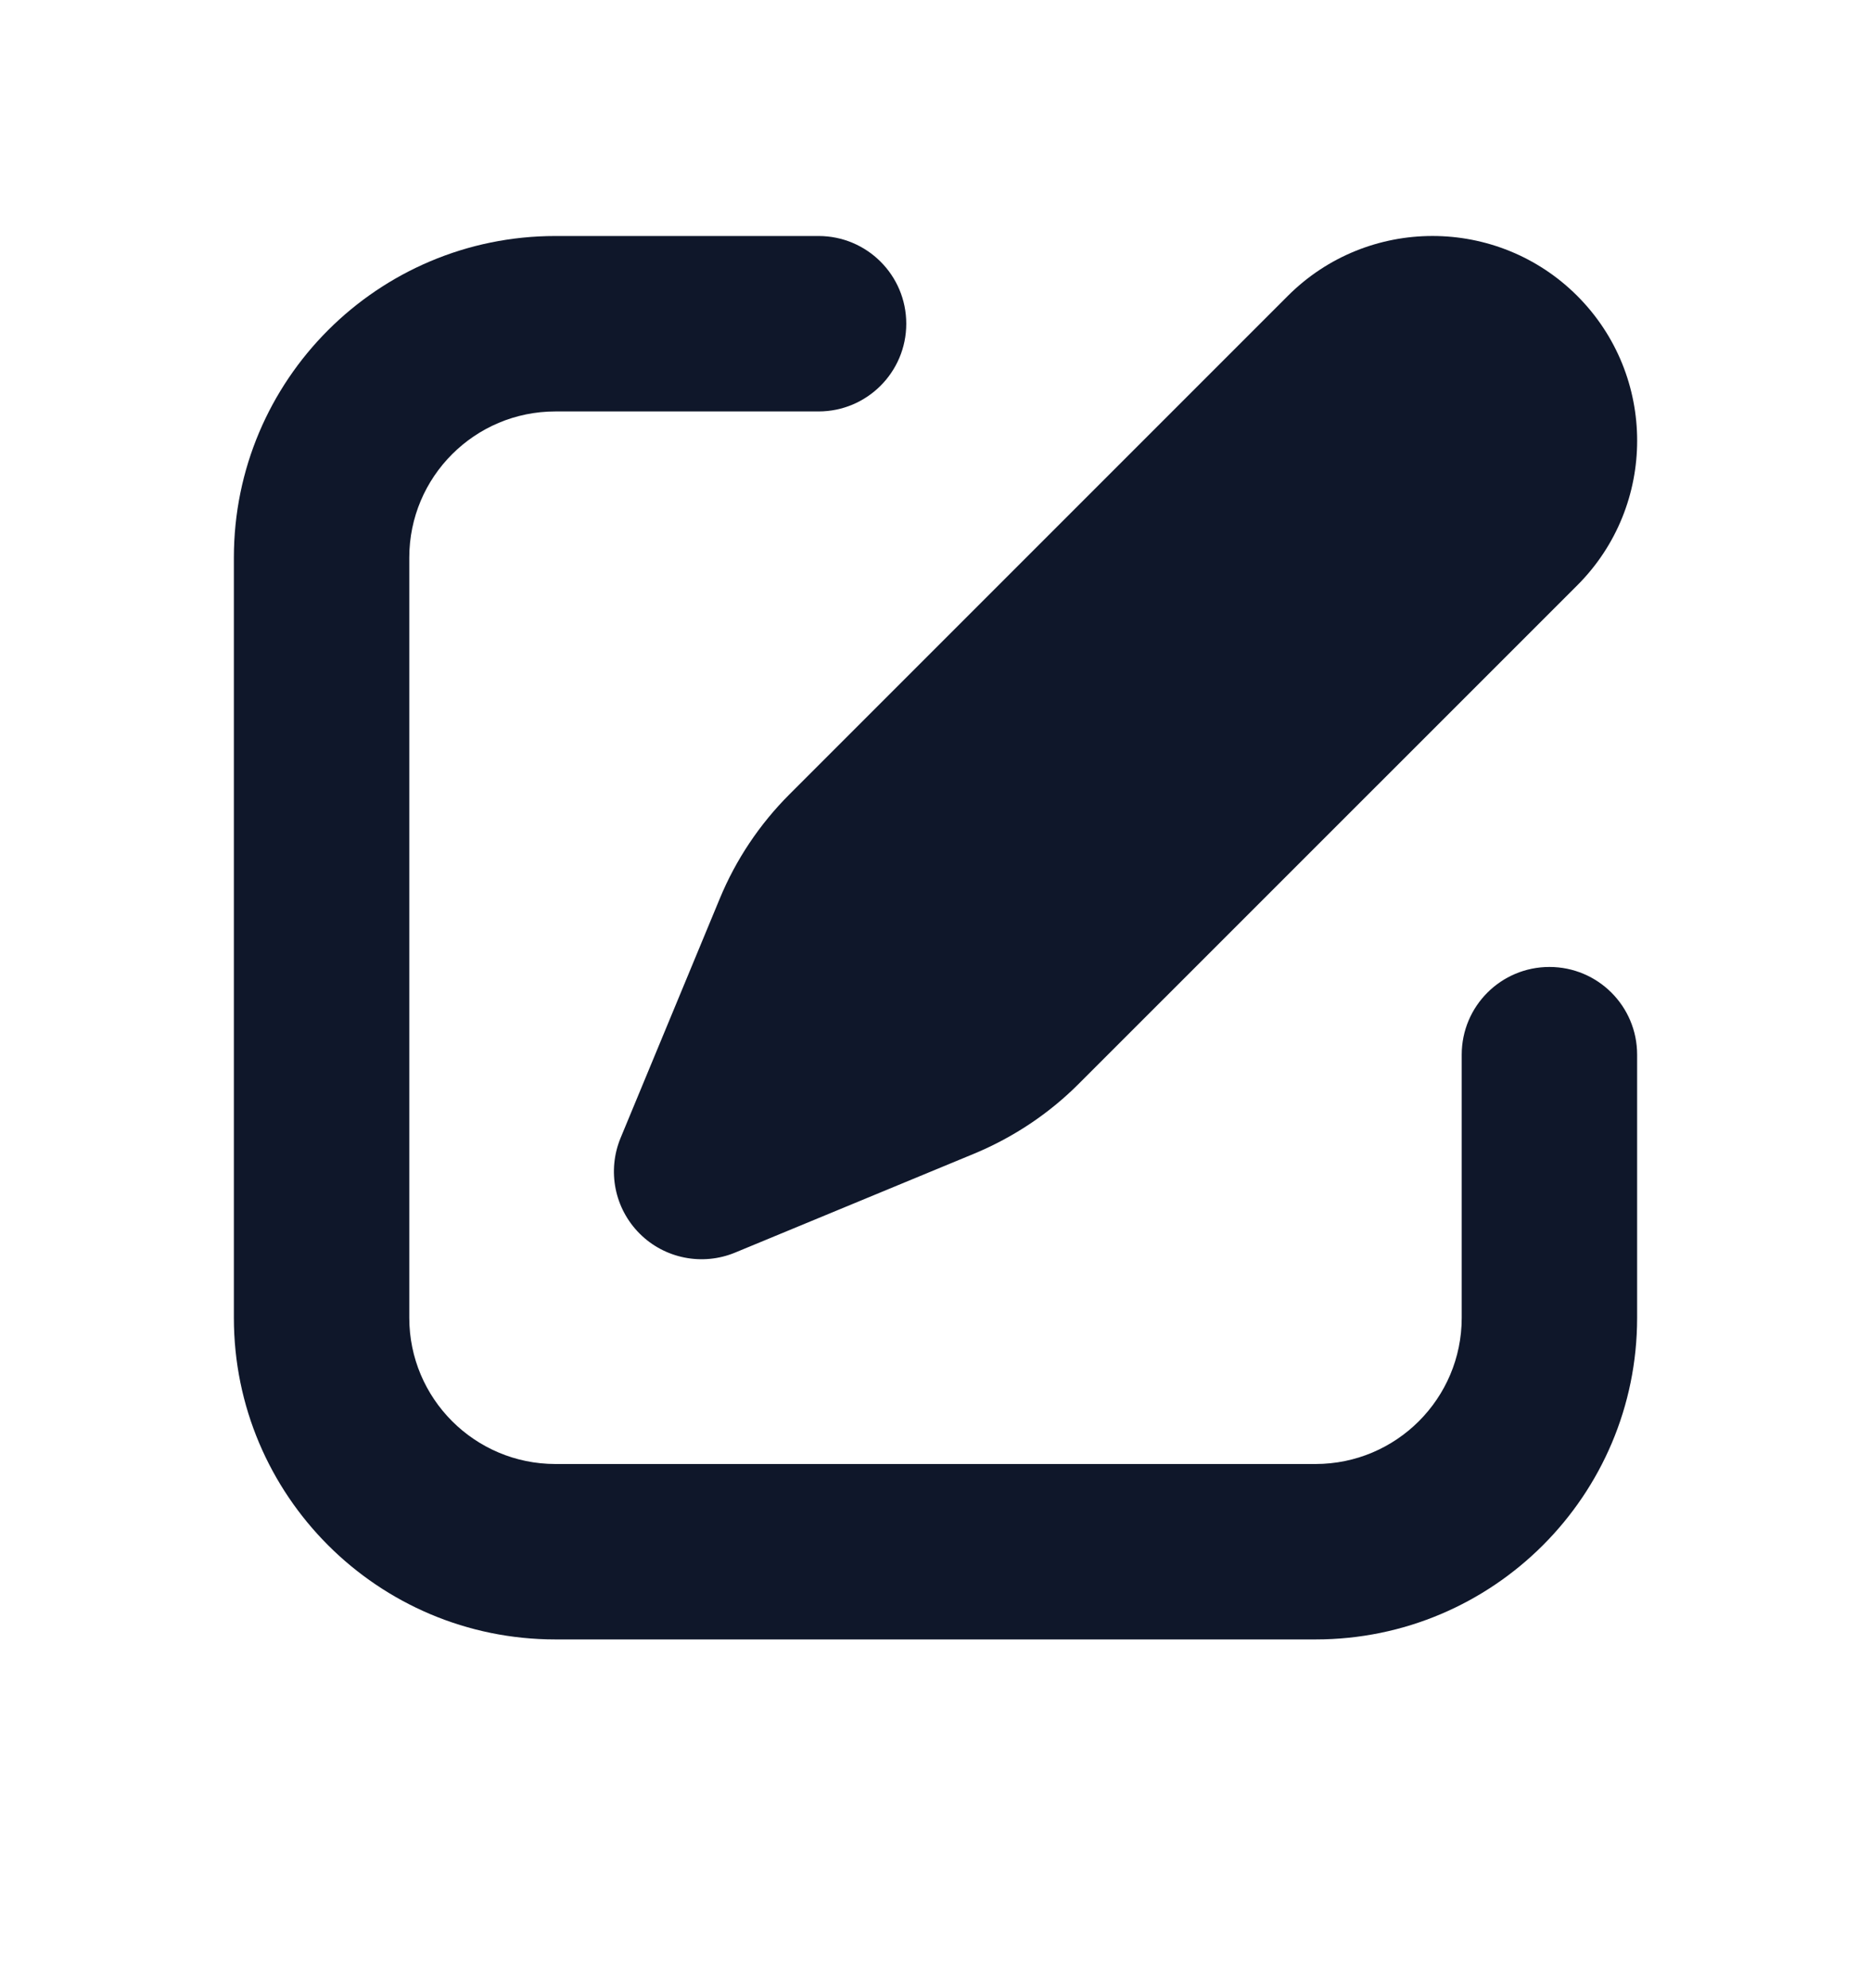 <svg width="16" height="17" viewBox="0 0 16 17" fill="none" xmlns="http://www.w3.org/2000/svg">
<path d="M13.488 2.53C12.804 1.847 11.696 1.847 11.013 2.53L6.751 6.792C6.496 7.047 6.293 7.35 6.155 7.684L5.307 9.73C5.191 10.011 5.255 10.333 5.47 10.548C5.684 10.762 6.007 10.826 6.287 10.71L8.334 9.863C8.667 9.724 8.971 9.522 9.226 9.266L13.488 5.005C14.171 4.322 14.171 3.214 13.488 2.53Z" fill="#0F172A"/>
<path d="M4.75 3.518C4.06 3.518 3.5 4.077 3.5 4.768V11.268C3.5 11.958 4.06 12.518 4.75 12.518H11.25C11.94 12.518 12.5 11.958 12.5 11.268V9.018C12.5 8.603 12.836 8.268 13.25 8.268C13.664 8.268 14 8.603 14 9.018V11.268C14 12.786 12.769 14.018 11.25 14.018H4.75C3.231 14.018 2 12.786 2 11.268V4.768C2 3.249 3.231 2.018 4.75 2.018H7C7.414 2.018 7.75 2.353 7.75 2.768C7.75 3.182 7.414 3.518 7 3.518H4.75Z" fill="#0F172A"/>
</svg>
